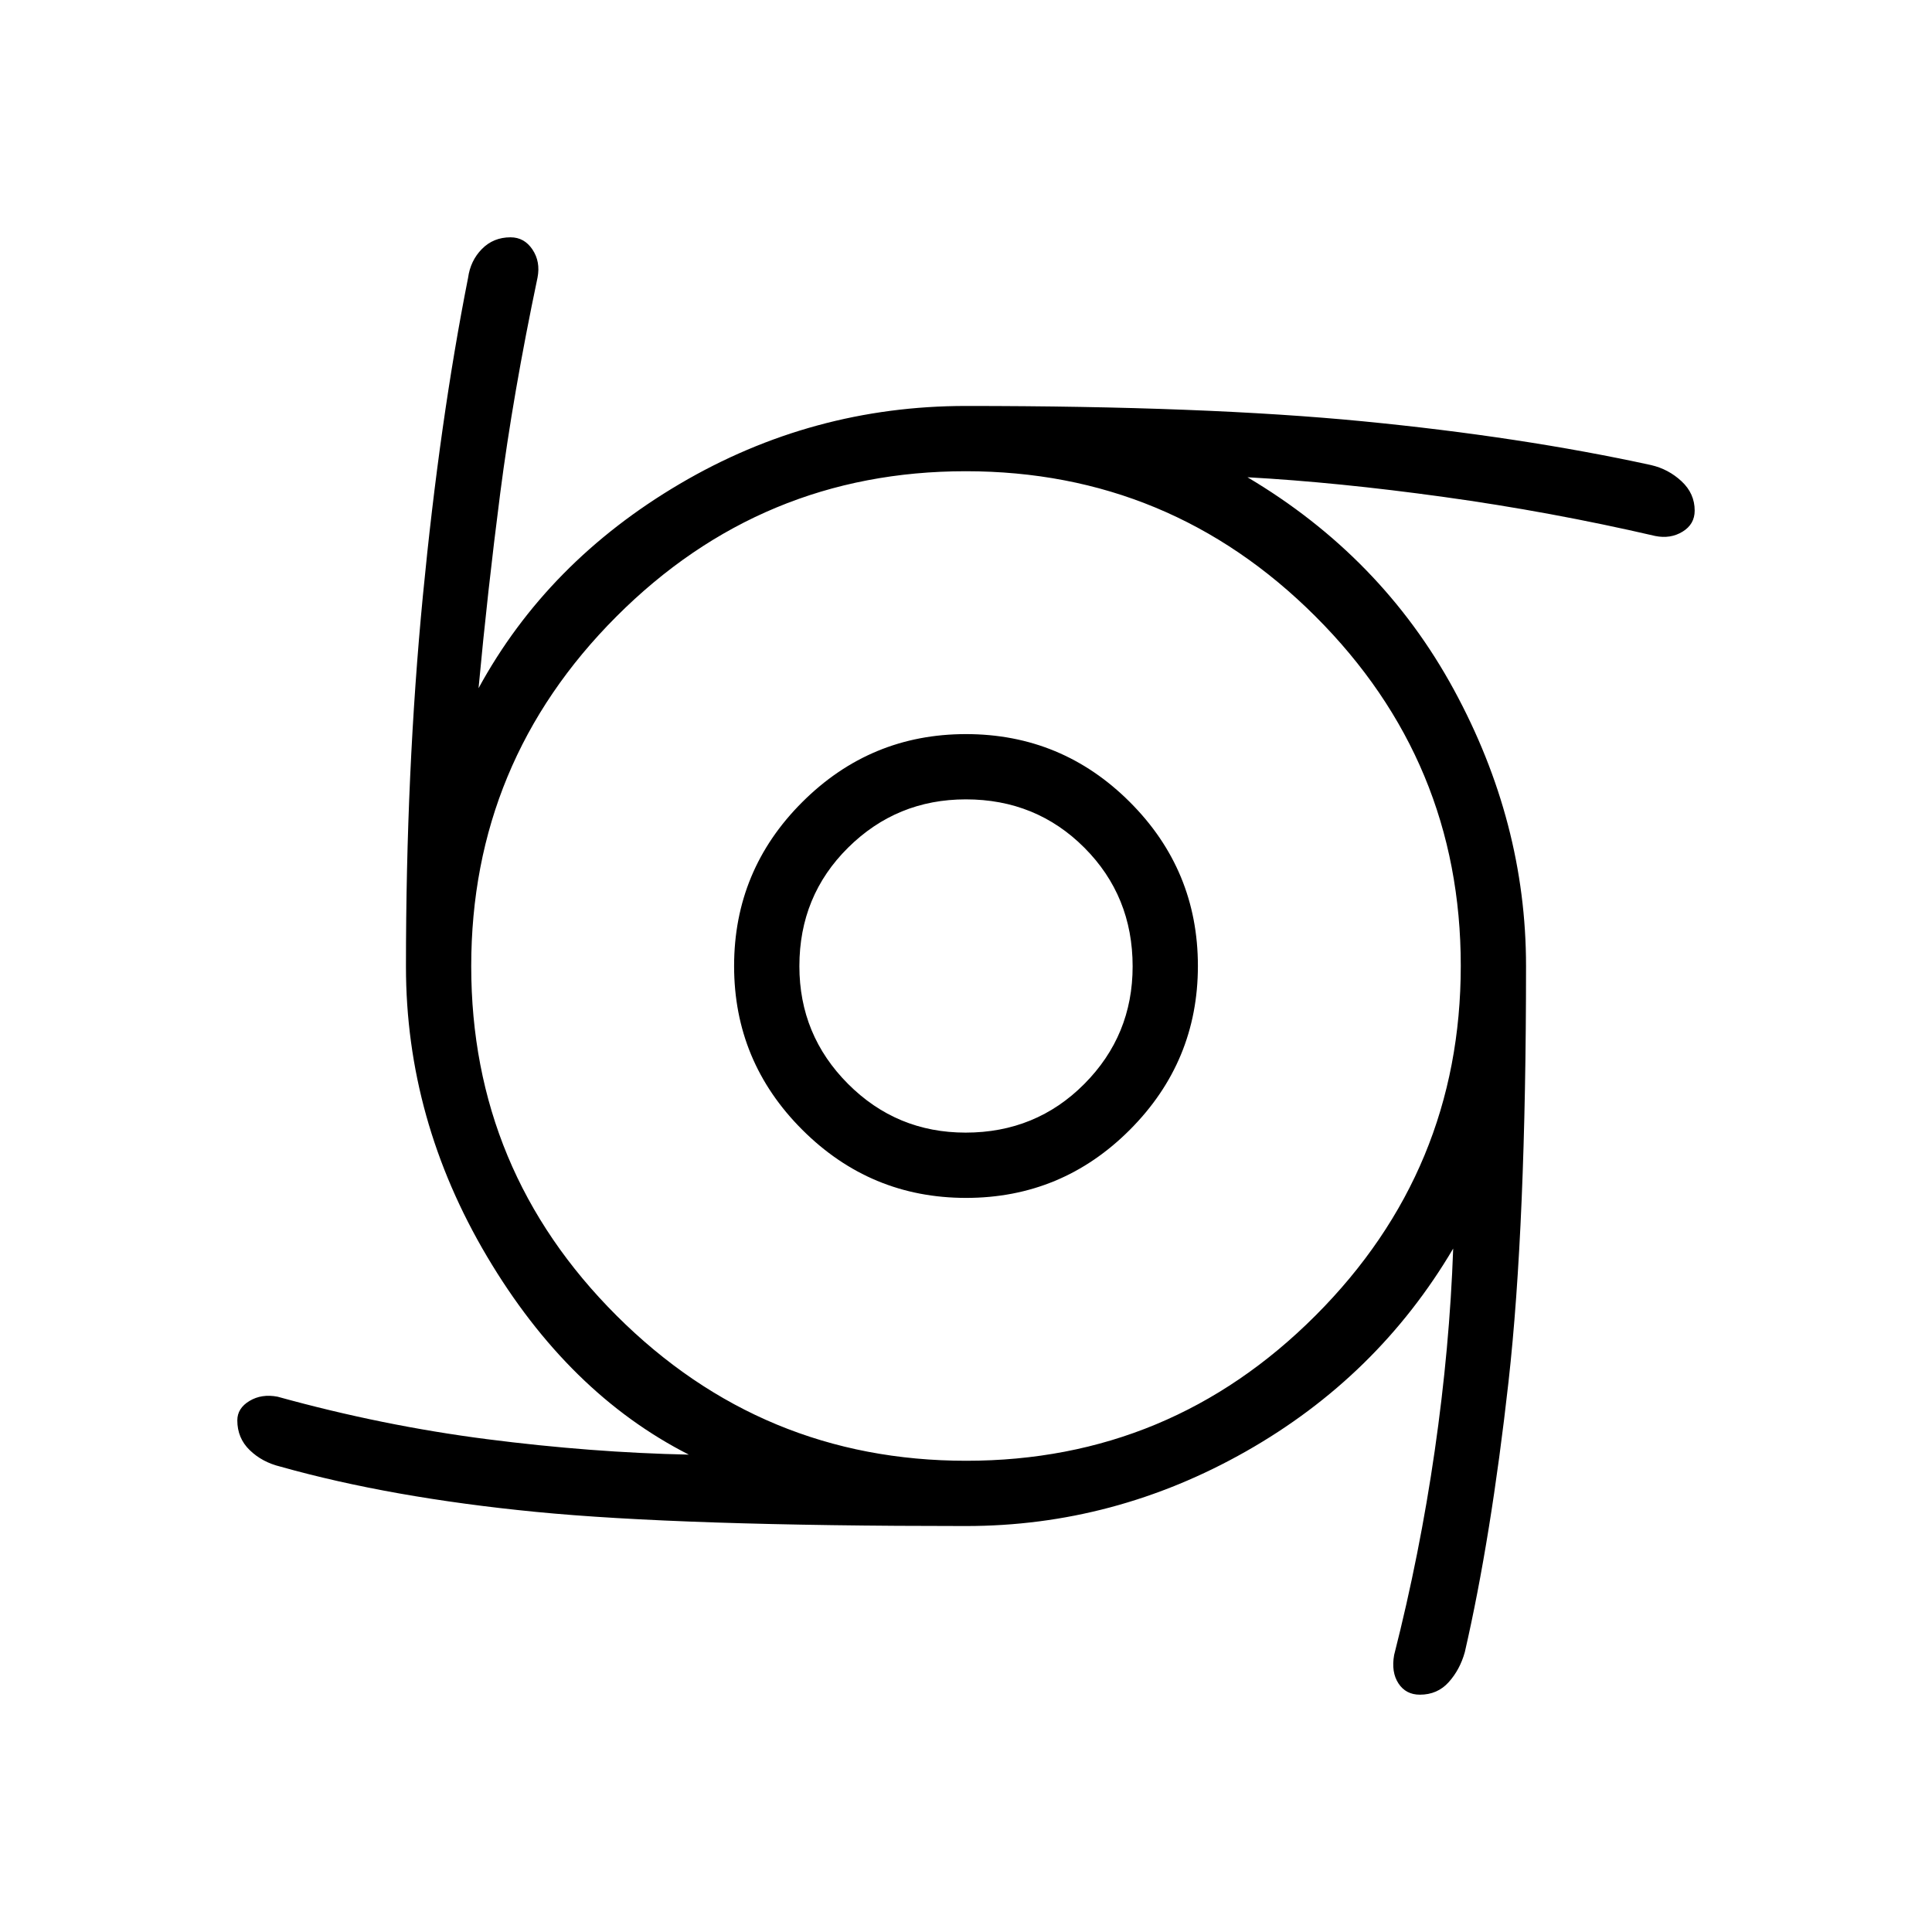 <svg xmlns="http://www.w3.org/2000/svg" height="40" viewBox="0 -960 960 960" width="40"><path d="M480.02-364.77q-47.5 0-81.38-33.86-33.87-33.85-33.87-81.35 0-47.66 33.86-81.45 33.85-33.8 81.35-33.8 47.66 0 81.45 33.78 33.8 33.78 33.8 81.43 0 47.5-33.78 81.38-33.78 33.87-81.43 33.87Zm-.22-32.44q34.94 0 58.97-24.16t24.03-58.43q0-34.94-23.97-58.97t-58.91-24.03q-34.27 0-58.49 23.97t-24.22 58.91q0 34.27 24.16 58.49t58.43 24.22Zm.2 195.49q-141.83 0-213.83-7.04-71.99-7.05-126.82-22.48-9.09-2.21-15.26-8.19-6.17-5.97-6.17-14.81 0-6.01 6.05-9.64 6.05-3.63 13.95-2.11 52.17 14.45 104.07 21.11 51.9 6.66 100.29 7.68-59.97-30.47-100.27-98.44-40.29-67.97-40.29-144.07 0-97.03 8.4-184.14 8.41-87.11 22.46-158.07 1.16-8.54 6.87-14.35 5.71-5.81 14.24-5.81 6.82 0 10.88 6.05 4.06 6.05 2.53 13.95-12.22 58.2-18.53 107.08-6.31 48.88-10.78 96.97 34.2-62.78 99.96-101.52 65.77-38.73 142.25-38.73 118.92 0 197.31 7.63 78.4 7.64 143.07 21.74 8.67 1.99 15.18 8.06 6.52 6.07 6.52 14.56 0 6.8-6.02 10.47-6.01 3.68-13.58 2.15-52.04-12.05-105.04-19.39-52.99-7.34-97.58-9.79 66.67 39.57 102.54 105.5 35.88 65.94 35.88 137.35 0 128.76-8.7 206.54-8.71 77.79-21.72 134.4-2.42 8.7-8.01 14.92-5.59 6.22-14.31 6.22-6.98 0-10.65-5.6t-2.15-14.13q12.75-50.11 20.18-101.55t9.16-100.39q-37.57 63.69-102.96 100.78-65.4 37.09-139.12 37.09Zm.12-32.43q101.51 0 173.62-72.23t72.11-173.74q0-101.51-72.23-173.62t-173.74-72.11q-101.51 0-173.62 72.23t-72.11 173.74q0 101.51 72.23 173.62t173.74 72.11Z"/></svg>